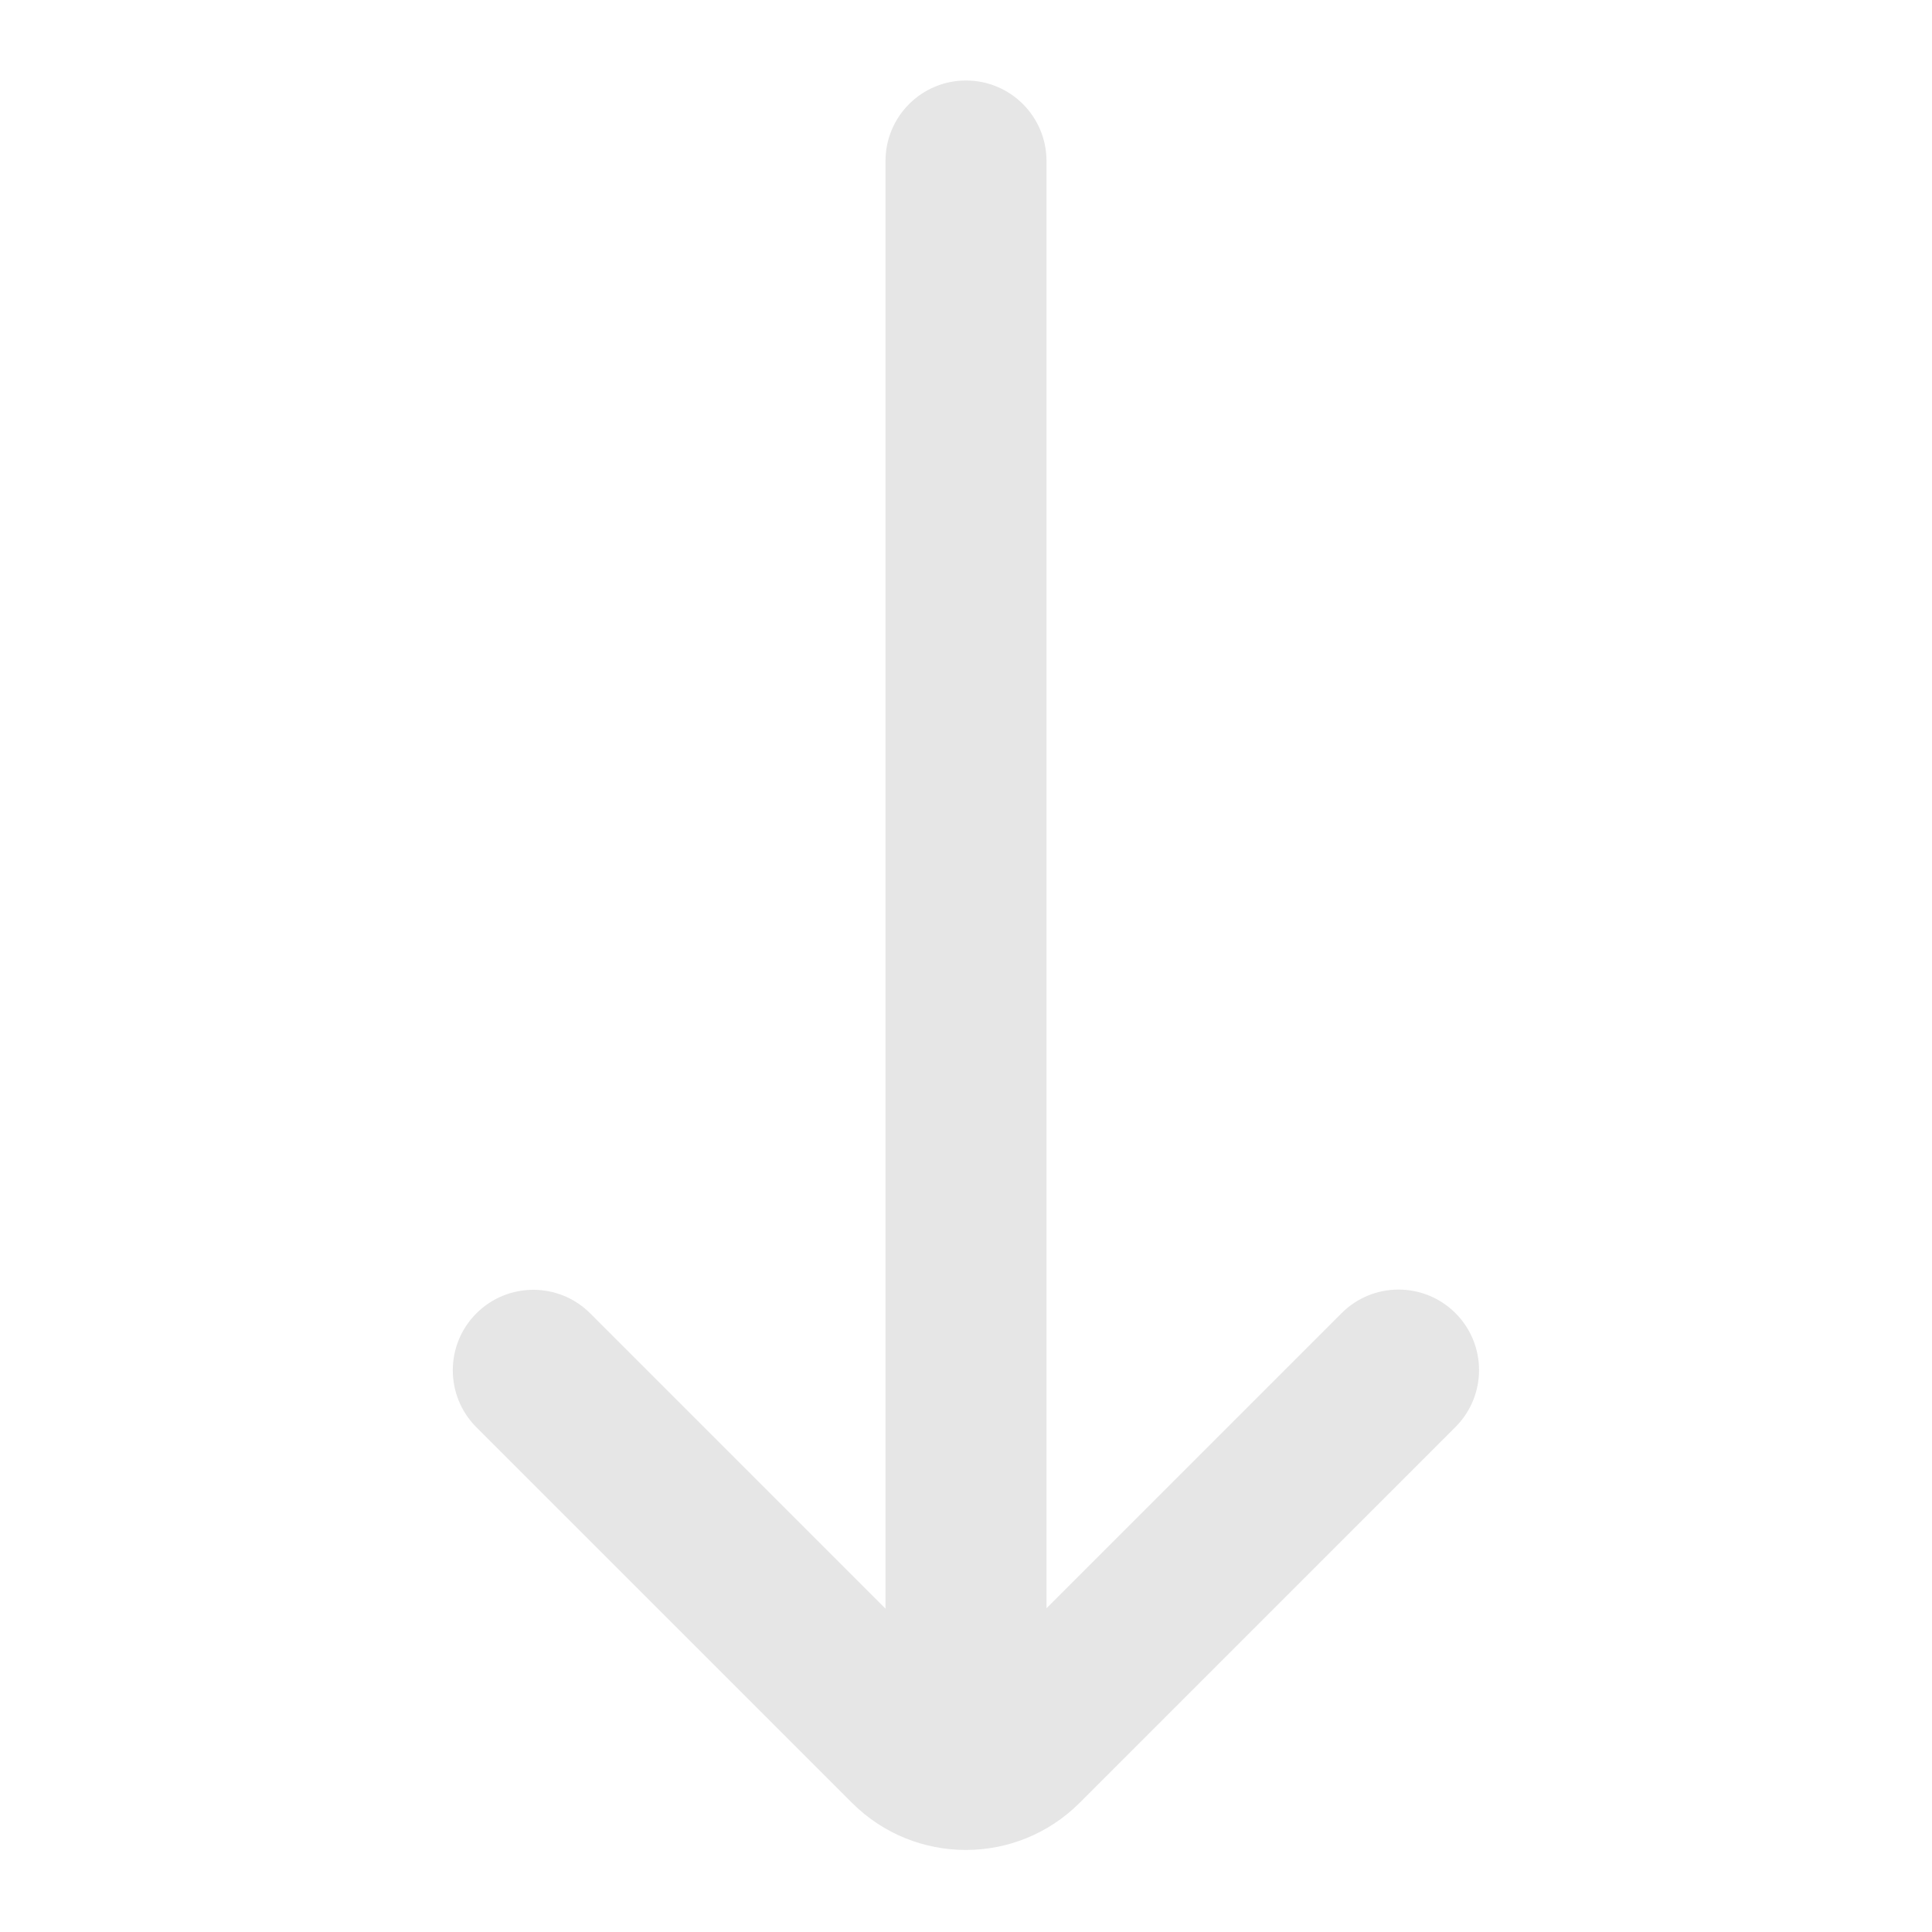 <svg width="60" height="60" viewBox="0 0 60 60" fill="none" xmlns="http://www.w3.org/2000/svg">
<path d="M18.33 40.788C17.354 39.812 15.771 39.812 14.794 40.788C13.818 41.764 13.818 43.347 14.794 44.324L26.459 55.988C28.411 57.94 31.577 57.94 33.53 55.988L45.201 44.317C46.177 43.34 46.177 41.757 45.201 40.781C44.224 39.805 42.641 39.805 41.665 40.781L32.5 49.946V5C32.5 3.619 31.381 2.5 30 2.5C28.619 2.5 27.5 3.619 27.5 5V49.958L18.33 40.788Z" fill="#E6E6E6"/>
</svg>
